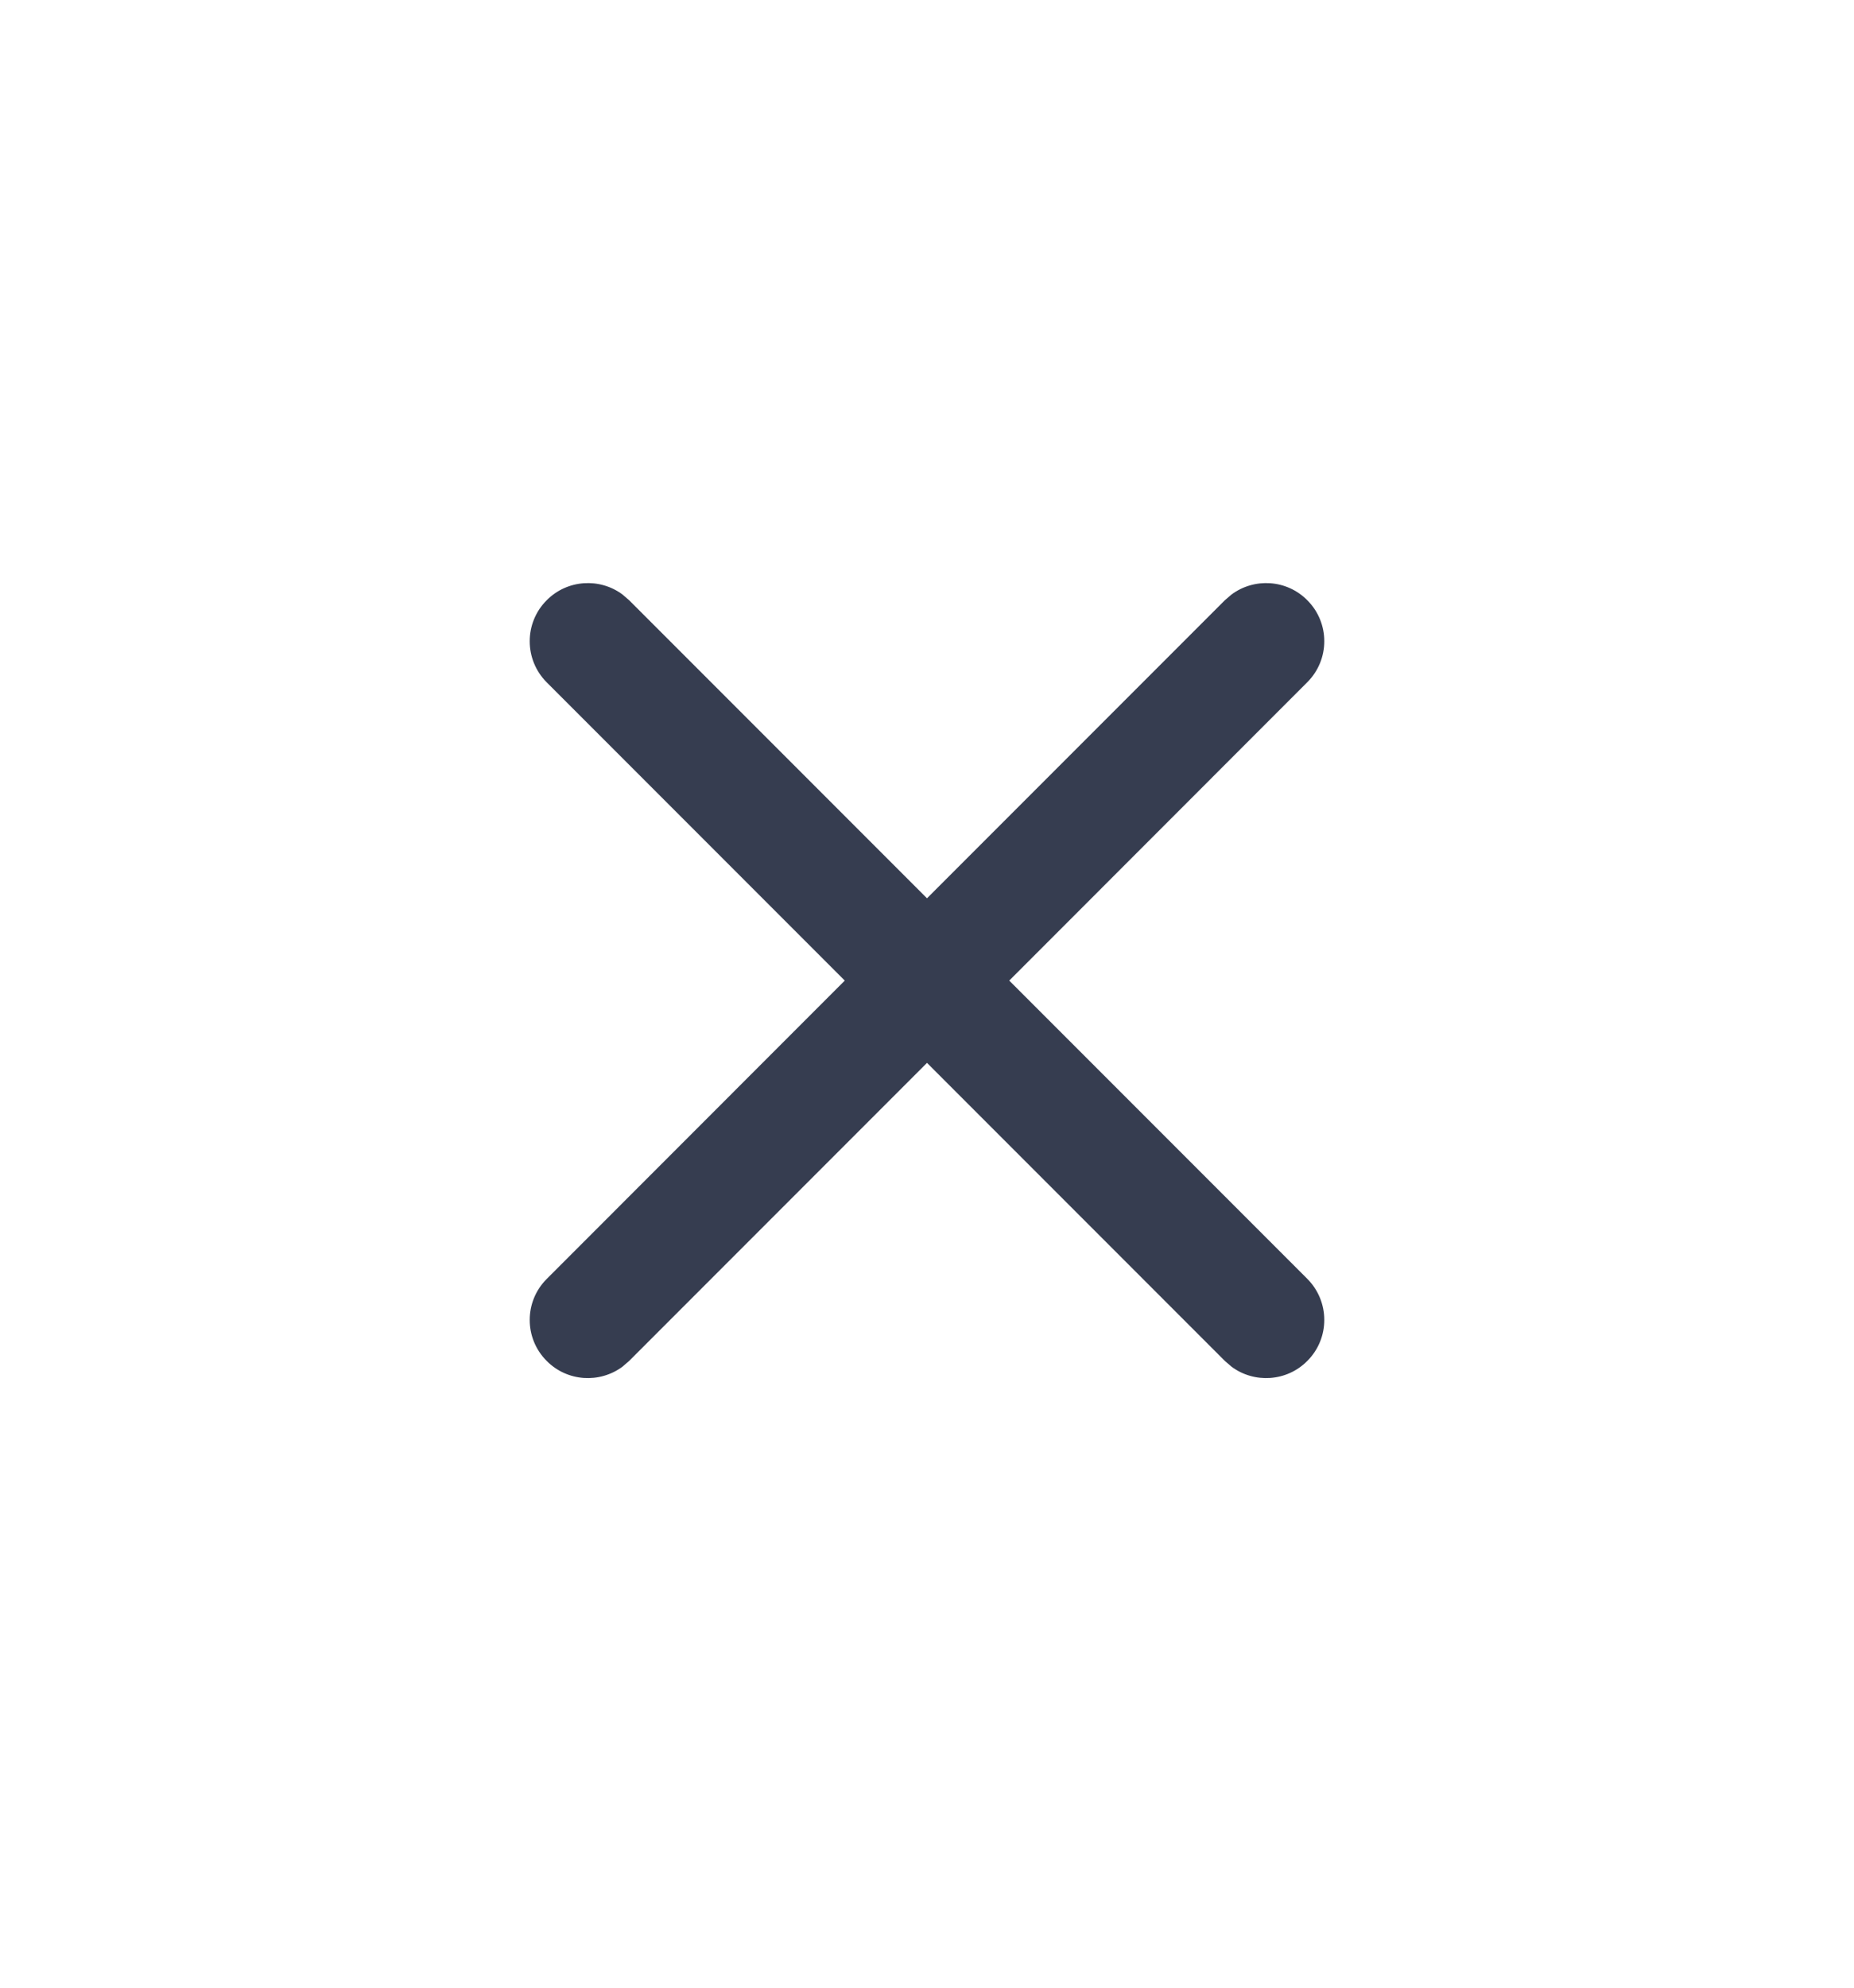 <svg xmlns="http://www.w3.org/2000/svg" width="14" height="15" viewBox="0 0 14 15">
    <g fill="none" fill-rule="evenodd">
        <g>
            <g>
                <g>
                    <g>
                        <g>
                            <path fill="#363D50" d="M9.3 4.086c.172-.127.416-.113.571.043.172.171.172.449 0 .62L7.621 7l2.25 2.25c.172.172.172.45 0 .621-.155.156-.4.17-.571.043l-.05-.043L7 7.621l-2.25 2.25-.05.043c-.172.127-.416.113-.571-.043-.172-.171-.172-.449 0-.62L6.379 7l-2.25-2.25c-.172-.172-.172-.45 0-.621.155-.156.4-.17.571-.043l.05.043L7 6.379l2.25-2.25z" transform="translate(-947 -758) translate(943 755) translate(1 .4) translate(2 2) translate(1 1)"/>
                        </g>
                    </g>
                </g>
            </g>
        </g>
    </g>
</svg>
